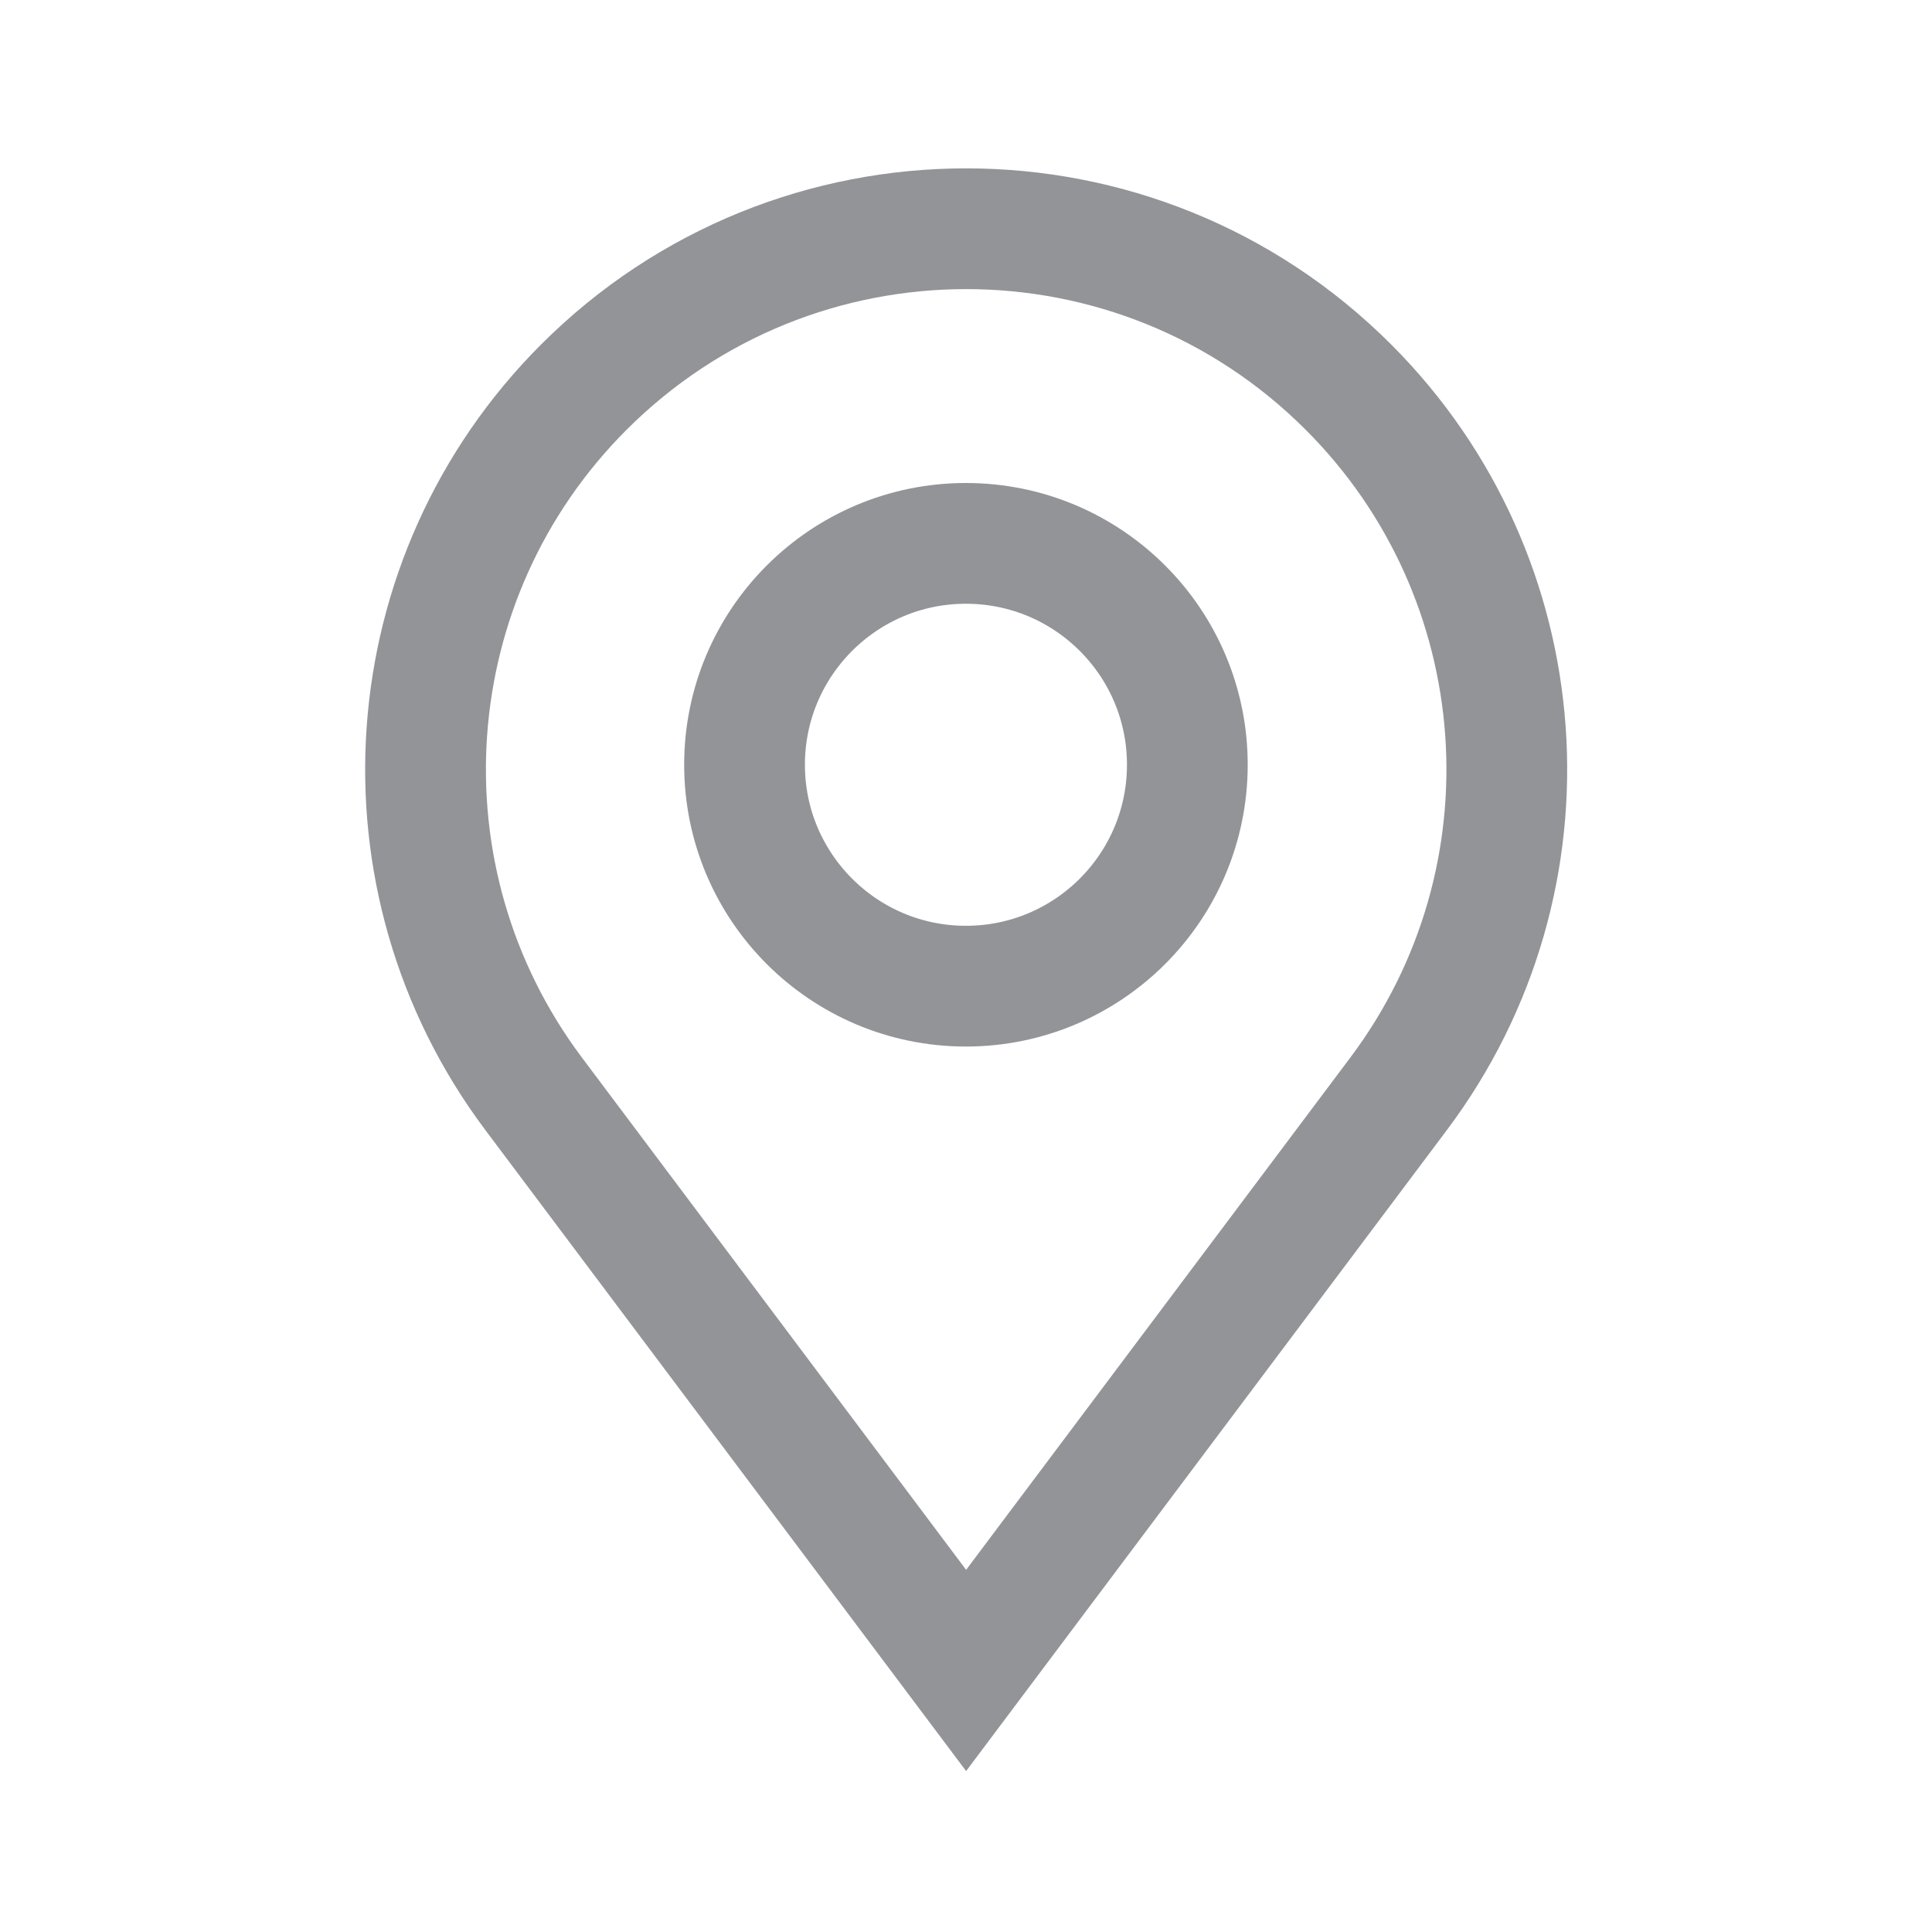<svg width="16" height="16" viewBox="0 0 16 16" fill="none" xmlns="http://www.w3.org/2000/svg">
<path d="M4.419 9.058C3.083 7.276 3.26 4.781 4.835 3.206C6.584 1.457 9.419 1.457 11.167 3.206C12.743 4.781 12.92 7.276 11.583 9.058L8.001 13.834L4.419 9.058Z" stroke="#262A33" stroke-opacity="0.5"/>
<path d="M9.833 6.333C9.833 7.346 9.012 8.167 7.999 8.167C6.987 8.167 6.166 7.346 6.166 6.333C6.166 5.321 6.987 4.5 7.999 4.5C9.012 4.5 9.833 5.321 9.833 6.333Z" stroke="#262A33" stroke-opacity="0.5"/>
</svg>
